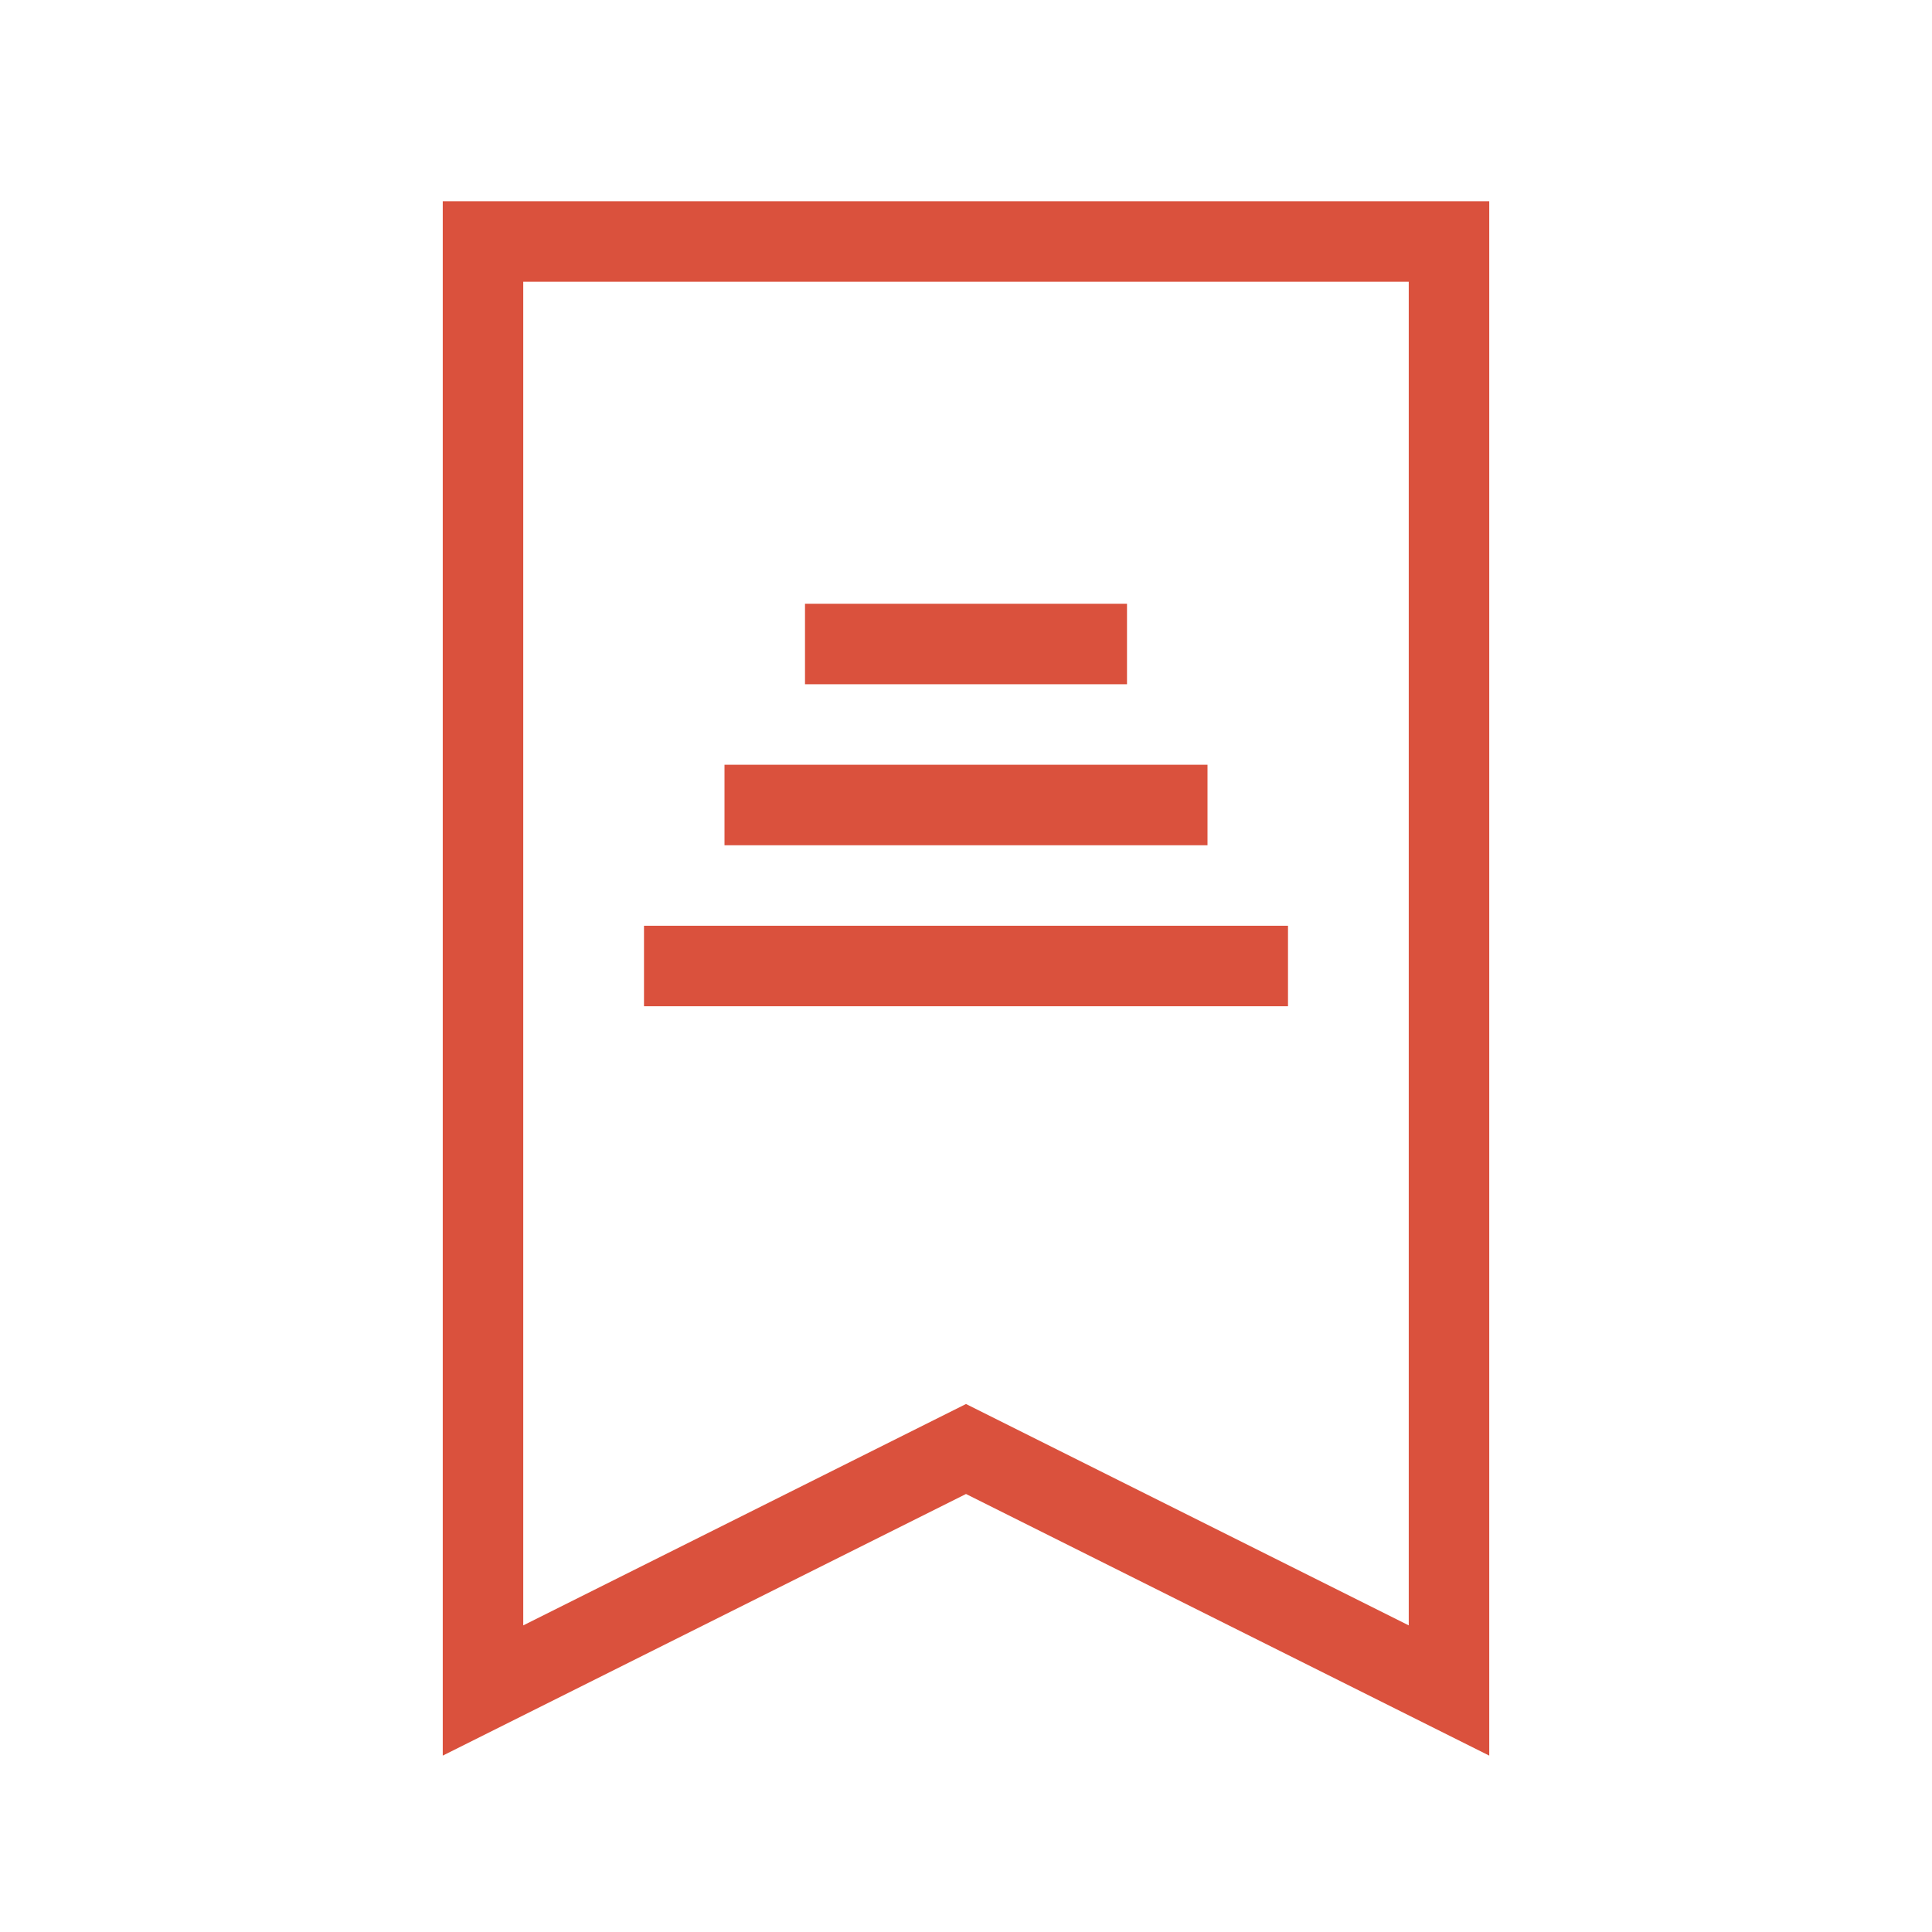 <svg xmlns="http://www.w3.org/2000/svg" viewBox="0 0 24 24">
	<defs>
		<style>
			.red {
				fill: #da513d;
			}
		</style>
	</defs>
	<rect class="red" x="8" y="11.5" width="8" height="1"/>
	<rect class="red" x="9" y="9.5" width="6" height="1"/>
	<rect class="red" x="10" y="7.5" width="4" height="1"/>
	<path class="red" d="M5.5,2.5V21.809l6.5-3.25,6.5,3.25V2.5Zm12,17.691-5.5-2.75-5.5,2.75V3.5h11Z"/>
</svg>
